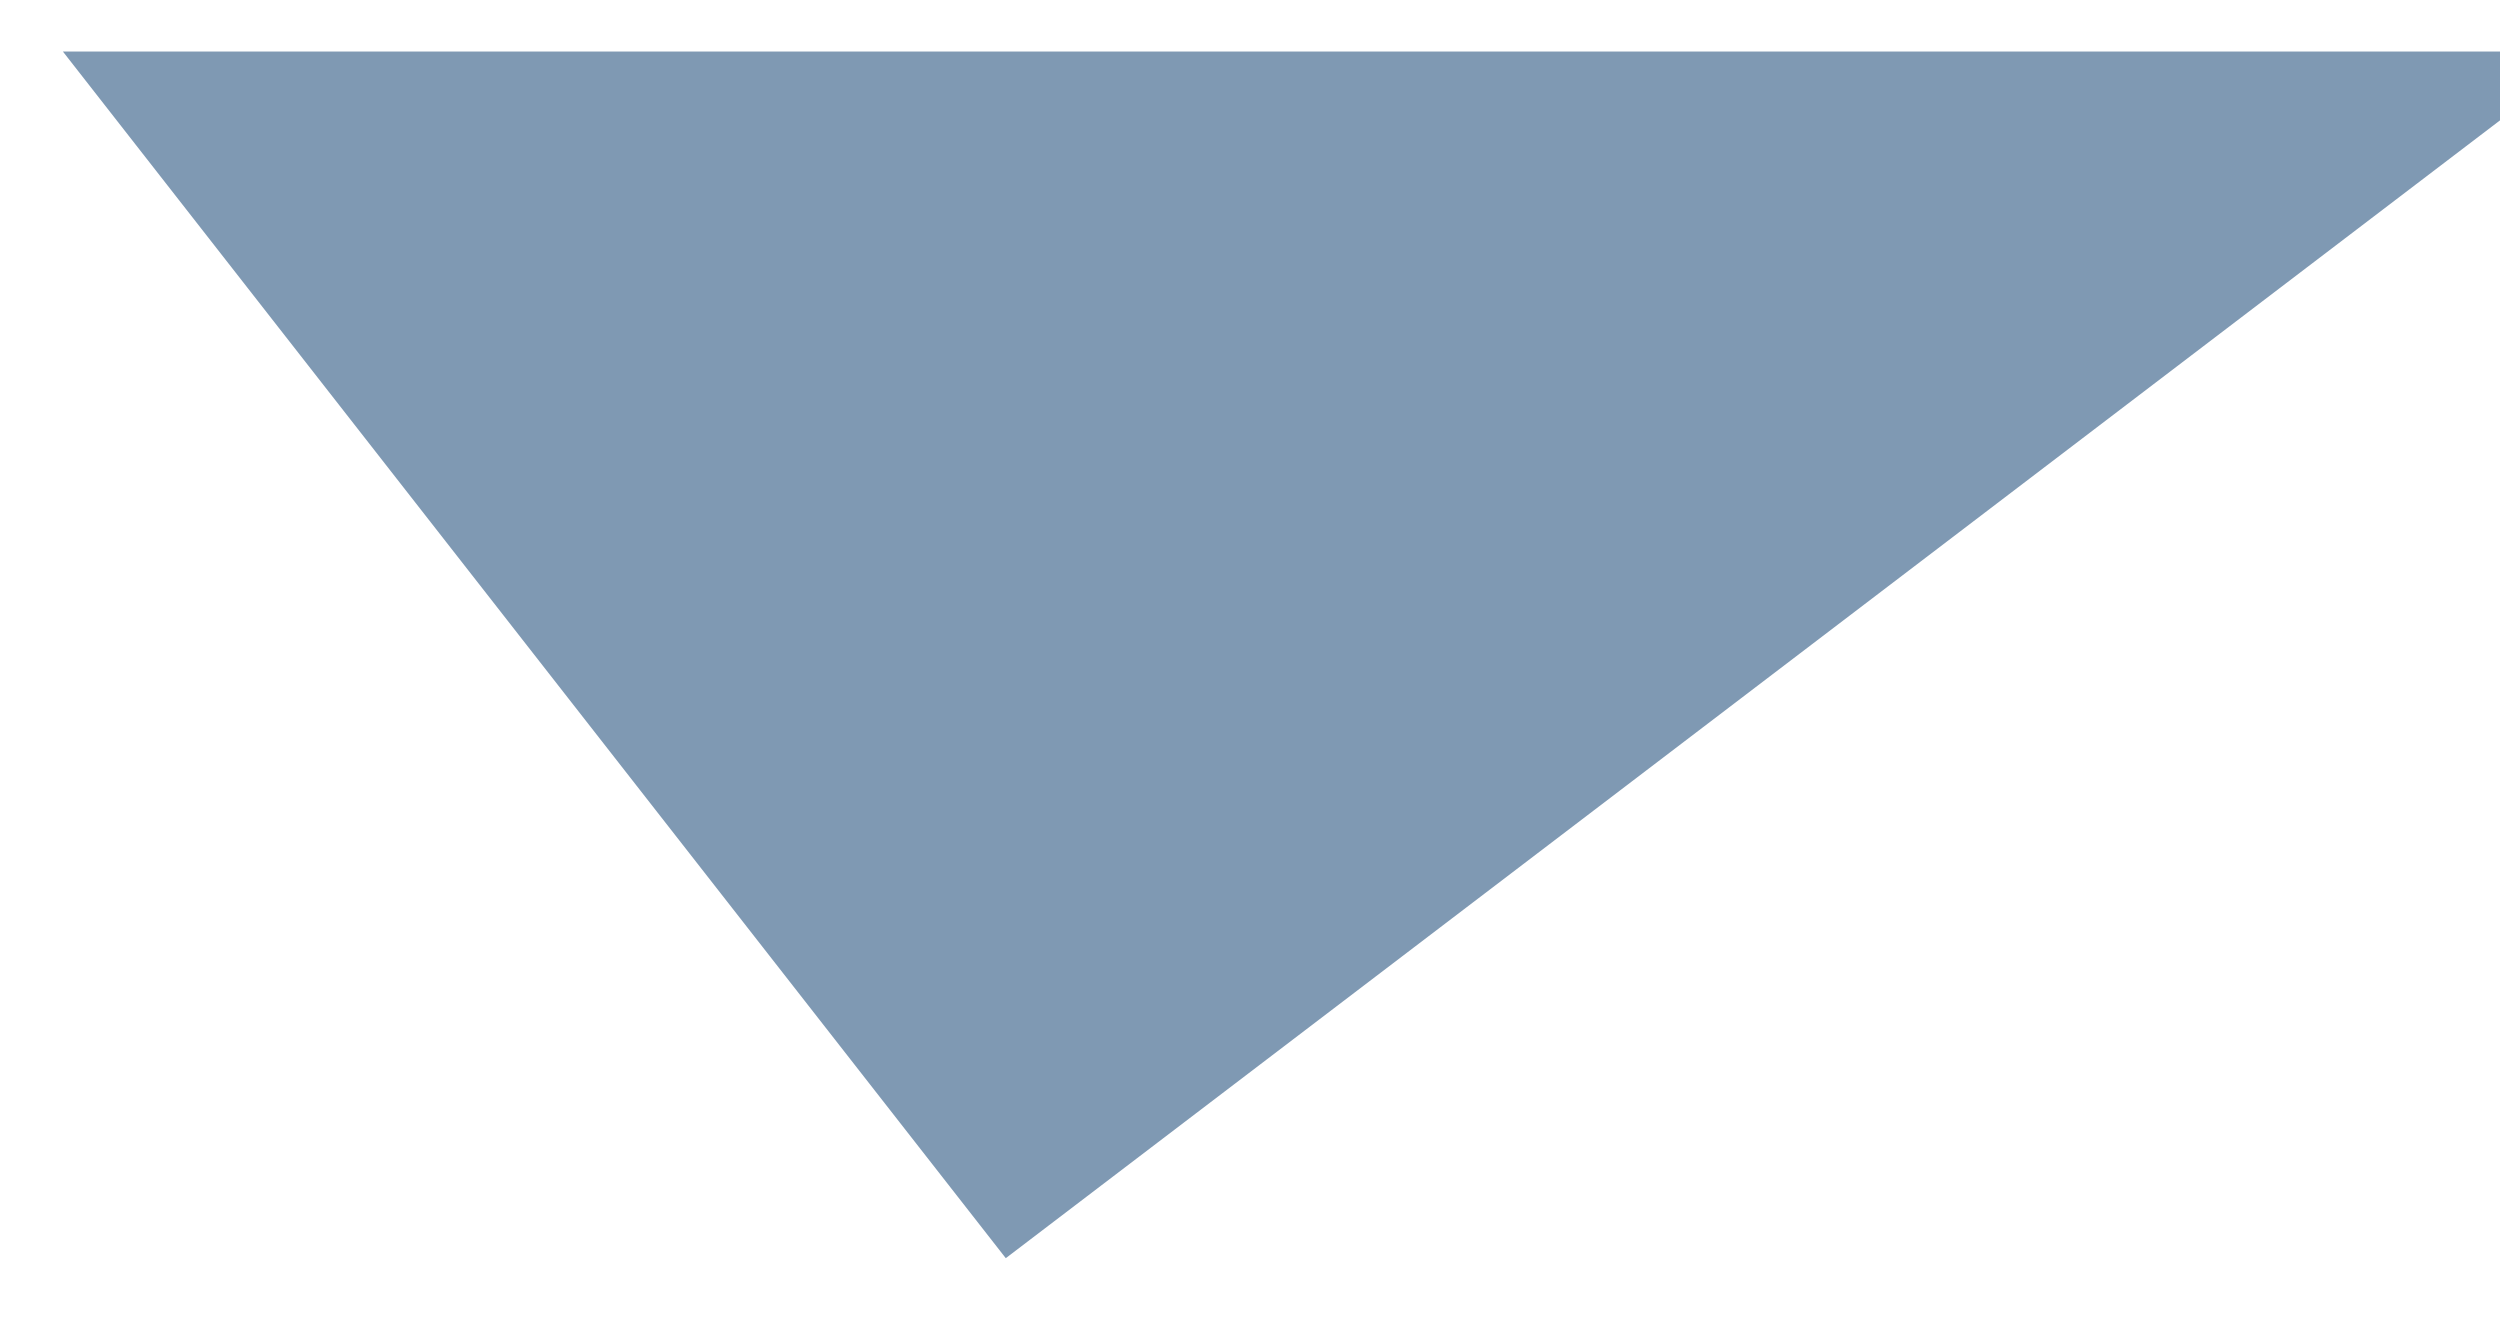 <svg width="318" height="171" viewBox="0 0 318 171" fill="none" xmlns="http://www.w3.org/2000/svg">
<g opacity="0.5" filter="url(#filter0_d)">
<path d="M208.123 -1.444L318.361 -1.444L318.361 7.036L127.935 152.04L8 -1.444L208.123 -1.444Z" fill="#003367"/>
</g>
<defs>
<filter id="filter0_d" x="0" y="-152" width="330.475" height="322.379" filterUnits="userSpaceOnUse" color-interpolation-filters="sRGB">
<feFlood flood-opacity="0" result="BackgroundImageFix"/>
<feColorMatrix in="SourceAlpha" type="matrix" values="0 0 0 0 0 0 0 0 0 0 0 0 0 0 0 0 0 0 127 0" result="hardAlpha"/>
<feOffset dy="8"/>
<feGaussianBlur stdDeviation="4"/>
<feComposite in2="hardAlpha" operator="out"/>
<feColorMatrix type="matrix" values="0 0 0 0 0 0 0 0 0 0.133 0 0 0 0 0.306 0 0 0 1 0"/>
<feBlend mode="normal" in2="BackgroundImageFix" result="effect1_dropShadow"/>
<feBlend mode="normal" in="SourceGraphic" in2="effect1_dropShadow" result="shape"/>
</filter>
</defs>
</svg>
